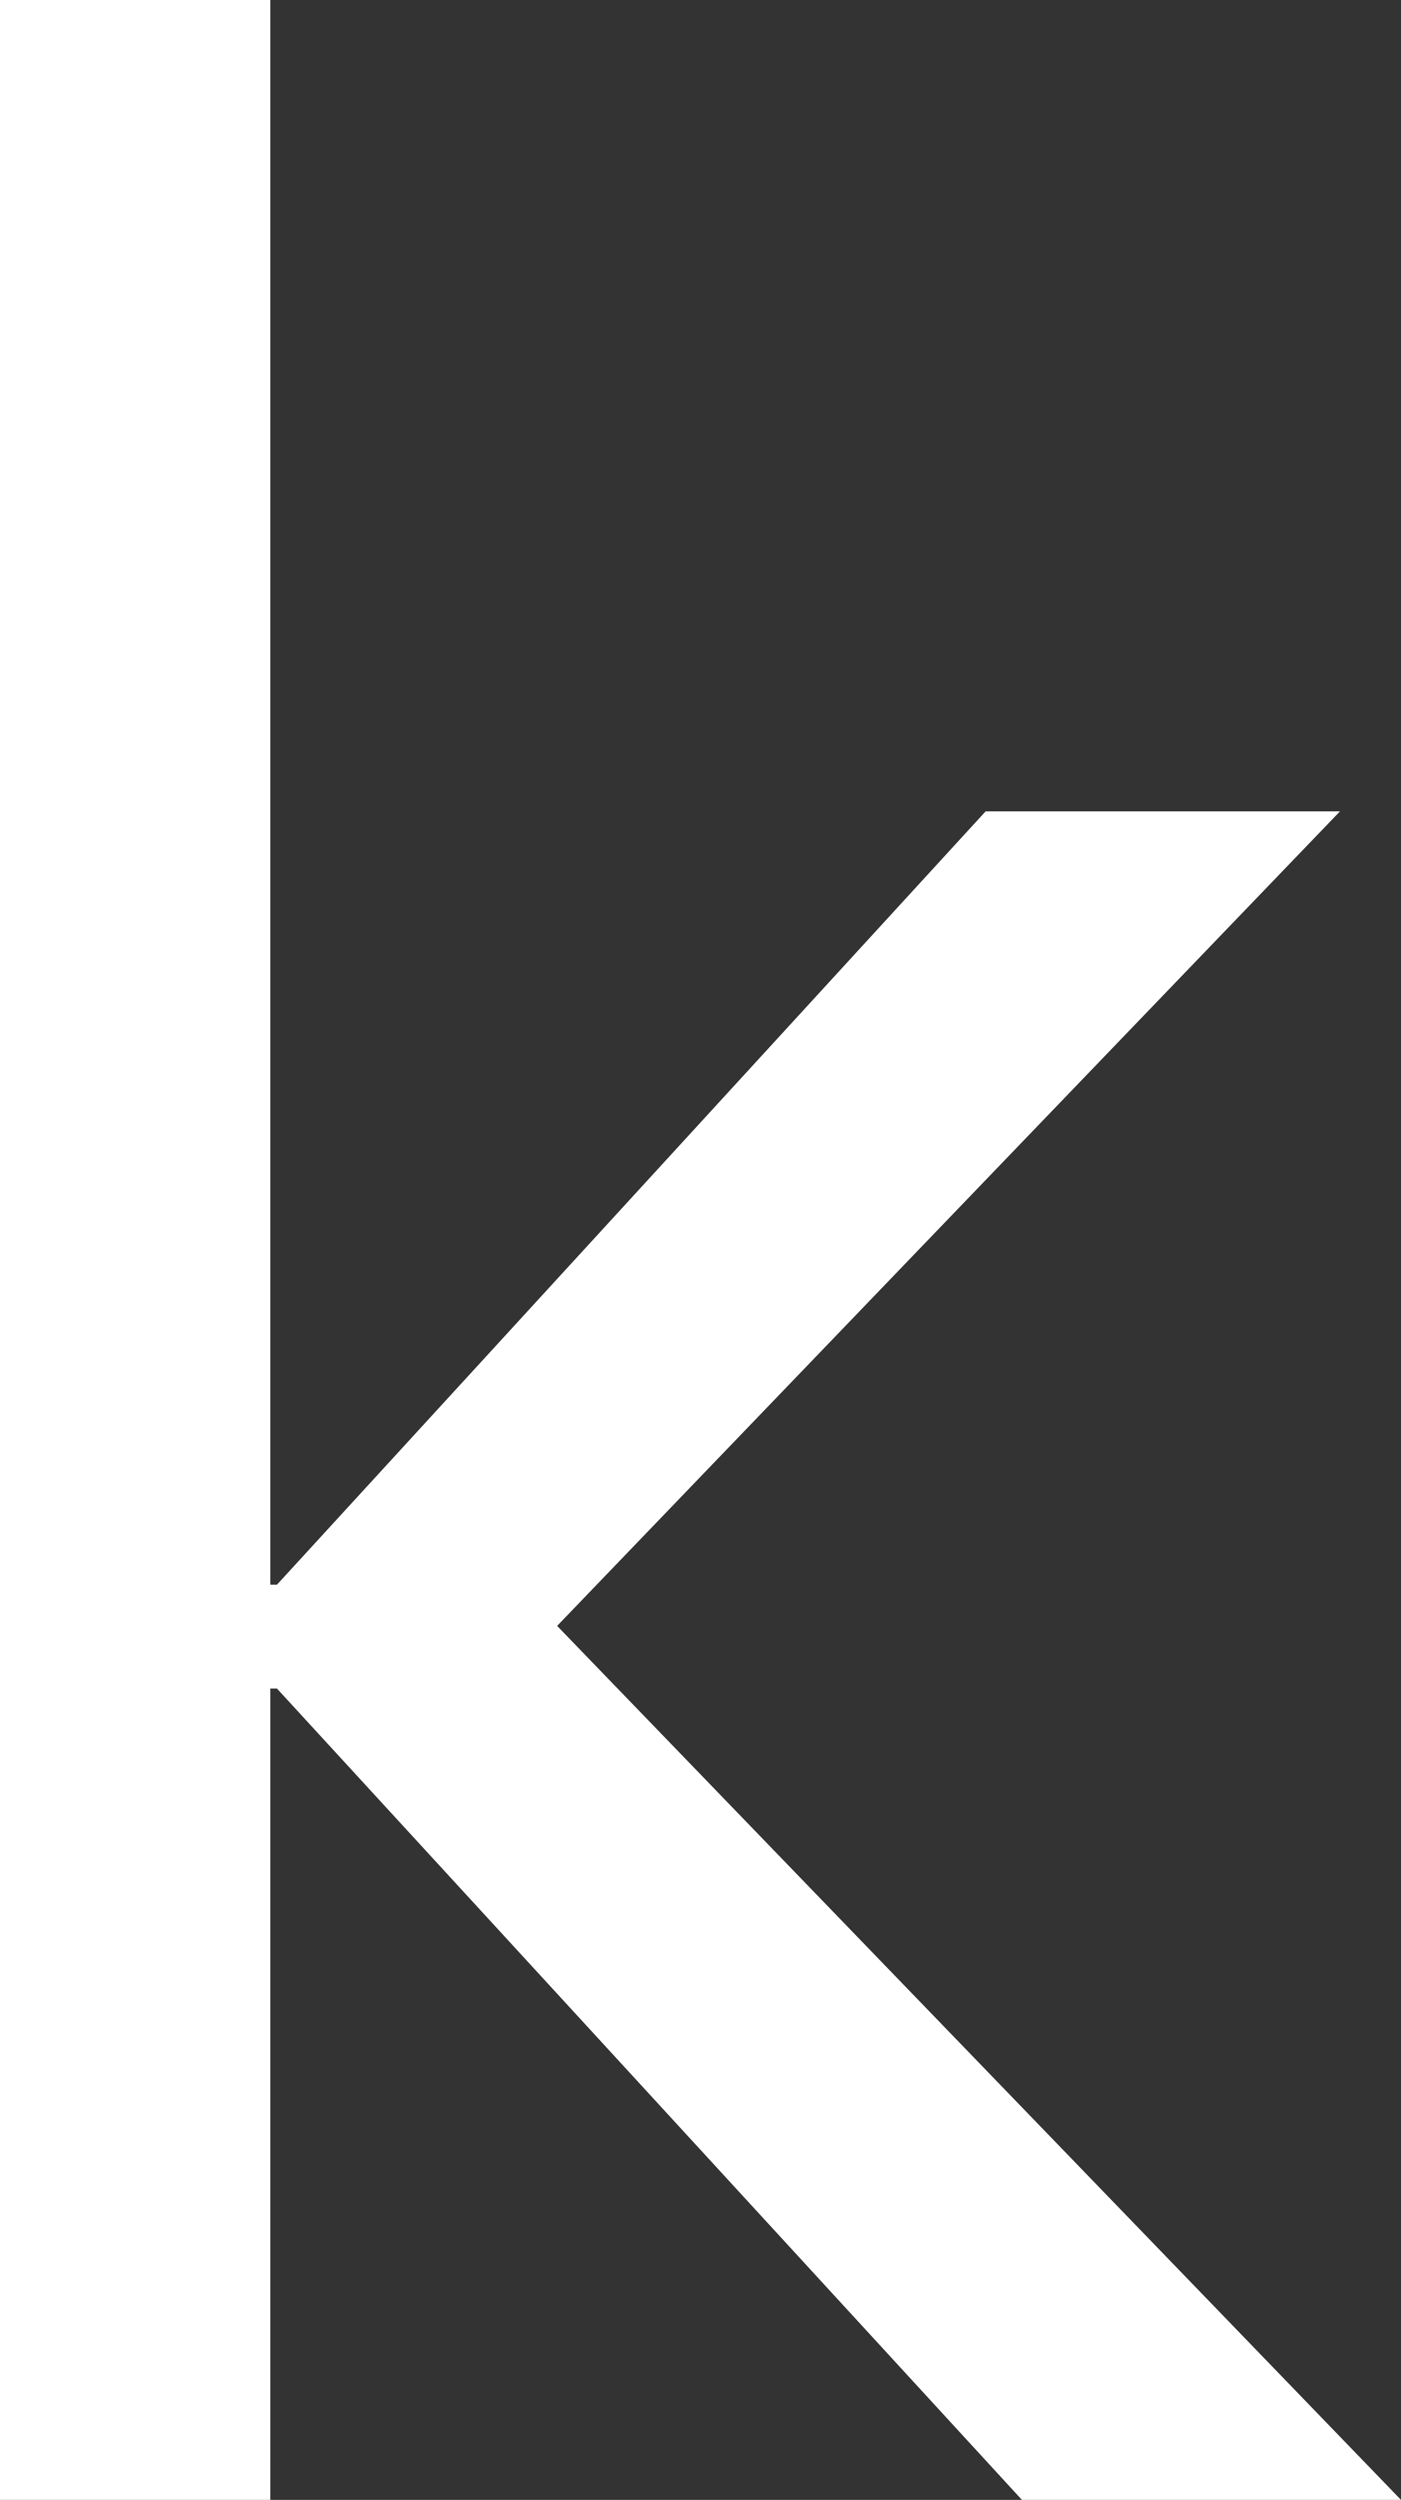 <svg version="1.1" xmlns="http://www.w3.org/2000/svg" xmlns:xlink="http://www.w3.org/1999/xlink" width="16.602" height="29.61" viewBox="0,0,16.602,29.61"><rect x="0" y="0" width="16.602" height="29.61" fill="#333333" stroke="none"/><g transform="translate(-239.695,-150.798)"><g data-paper-data="{&quot;isPaintingLayer&quot;:true}" fill="#ffffff" fill-rule="nonzero" stroke="none" stroke-width="1" stroke-linecap="butt" stroke-linejoin="miter" stroke-miterlimit="10" stroke-dasharray="" stroke-dashoffset="0" style="mix-blend-mode: normal"><path d="M256.297,180.408h-4.492l-8.828,-9.61h-0.079v9.61h-3.203v-29.61h3.203v18.77h0.079l8.398,-9.16h4.199l-9.277,9.648z"/></g></g></svg>